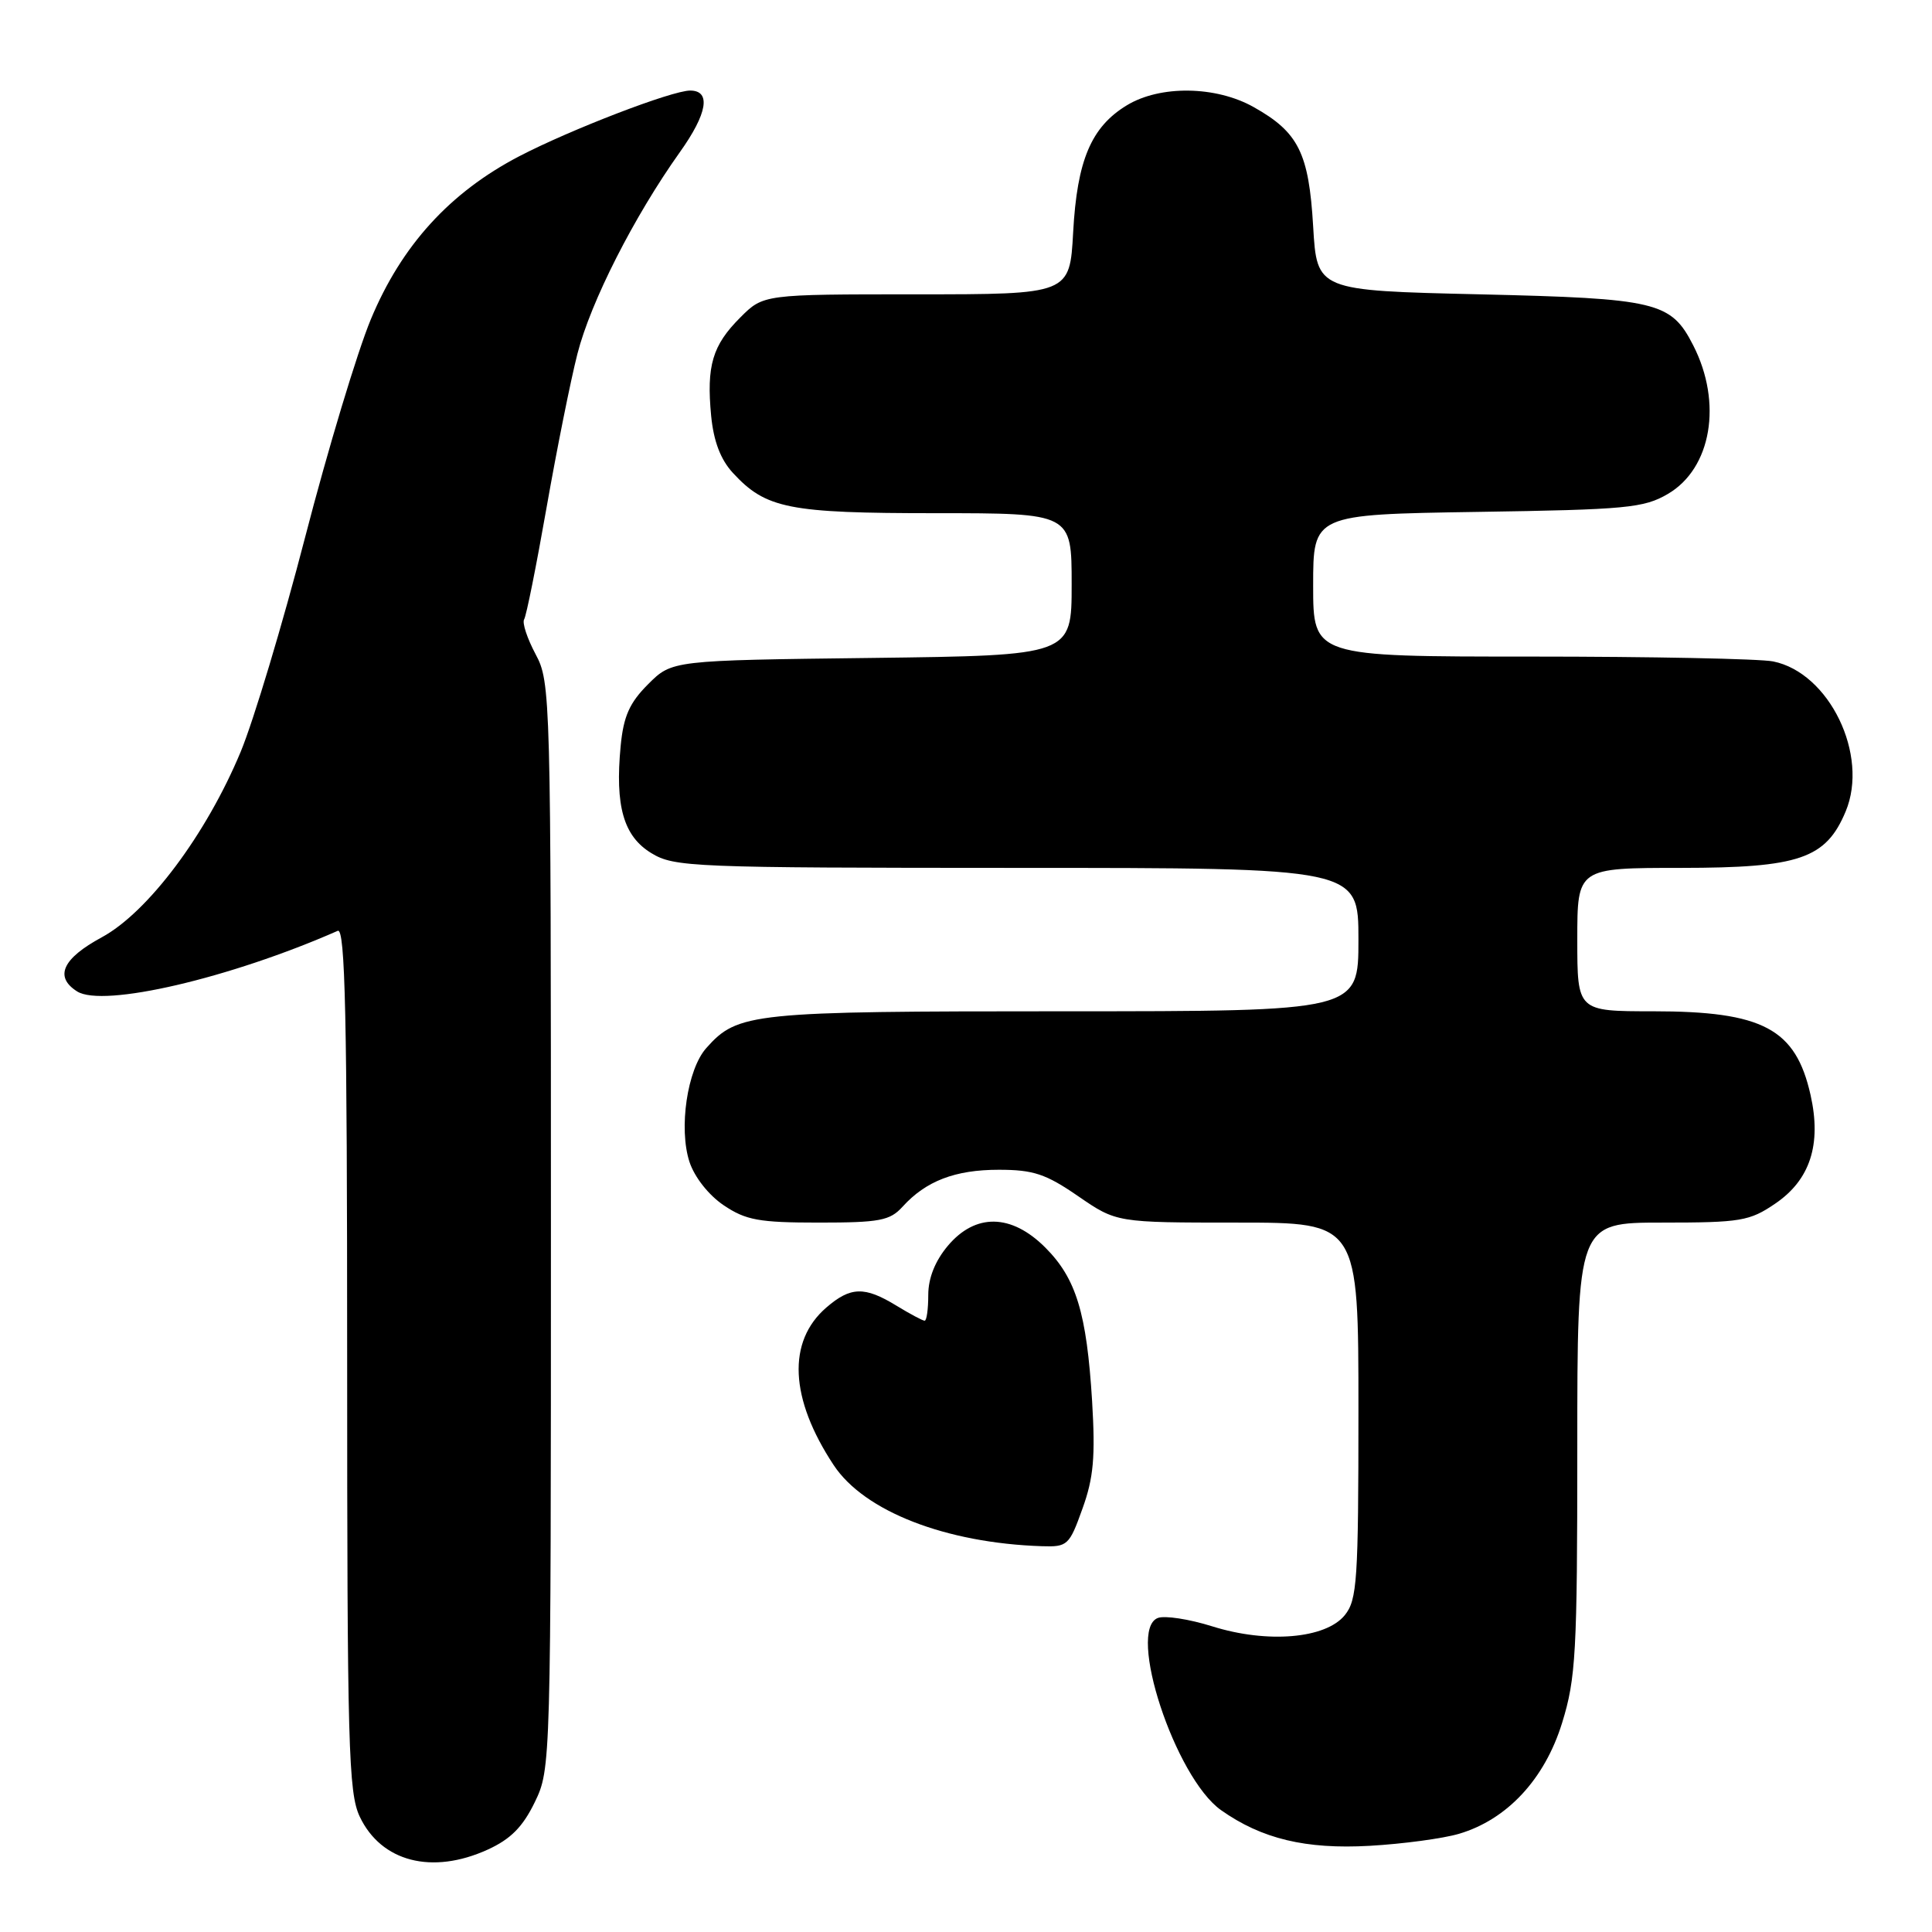 <?xml version="1.0" encoding="UTF-8" standalone="no"?>
<!DOCTYPE svg PUBLIC "-//W3C//DTD SVG 1.1//EN" "http://www.w3.org/Graphics/SVG/1.1/DTD/svg11.dtd" >
<svg xmlns="http://www.w3.org/2000/svg" xmlns:xlink="http://www.w3.org/1999/xlink" version="1.1" viewBox="0 0 256 256">
 <g >
 <path fill="currentColor"
d=" M 64.61 245.09 C 67.66 243.70 69.26 242.09 70.86 238.80 C 72.99 234.40 73.00 233.94 73.00 162.42 C 73.00 92.04 72.96 90.39 70.97 86.69 C 69.86 84.60 69.17 82.53 69.45 82.07 C 69.74 81.62 71.07 74.95 72.42 67.27 C 73.77 59.58 75.61 50.41 76.51 46.89 C 78.27 39.99 84.01 28.70 90.08 20.17 C 93.74 15.04 94.25 12.00 91.45 12.00 C 89.03 12.00 75.62 17.16 68.81 20.70 C 59.60 25.50 53.20 32.53 49.13 42.33 C 47.34 46.64 43.43 59.60 40.44 71.15 C 37.45 82.69 33.60 95.50 31.89 99.62 C 27.33 110.57 19.61 120.88 13.48 124.20 C 8.28 127.01 7.17 129.44 10.22 131.37 C 13.66 133.54 30.47 129.62 44.75 123.34 C 45.74 122.90 46.00 134.60 46.00 179.99 C 46.00 231.37 46.17 237.56 47.67 240.72 C 50.51 246.70 57.24 248.44 64.61 245.09 Z  M 193.32 242.99 C 199.70 241.11 204.69 235.74 206.99 228.28 C 208.81 222.40 209.00 218.99 209.00 191.89 C 209.00 162.00 209.00 162.00 220.27 162.00 C 230.65 162.00 231.83 161.80 235.22 159.49 C 239.85 156.35 241.38 151.65 239.91 145.10 C 237.94 136.31 233.60 134.00 219.03 134.00 C 209.00 134.00 209.00 134.00 209.00 124.50 C 209.00 115.00 209.00 115.00 222.75 115.00 C 238.42 114.99 241.94 113.79 244.56 107.52 C 247.68 100.05 242.39 89.13 234.94 87.64 C 233.18 87.29 218.76 87.00 202.88 87.00 C 174.00 87.00 174.00 87.00 174.00 77.58 C 174.00 68.17 174.00 68.17 195.75 67.83 C 215.52 67.53 217.82 67.31 221.00 65.45 C 226.78 62.07 228.26 53.38 224.36 45.76 C 221.41 39.98 219.57 39.55 196.05 39.00 C 174.50 38.50 174.50 38.50 174.00 30.00 C 173.43 20.27 172.06 17.52 166.12 14.19 C 161.11 11.37 153.71 11.27 149.30 13.96 C 144.58 16.83 142.72 21.25 142.20 30.75 C 141.75 39.00 141.75 39.00 121.45 39.00 C 101.15 39.00 101.15 39.00 98.08 42.08 C 94.40 45.76 93.60 48.46 94.23 55.09 C 94.56 58.48 95.48 60.89 97.11 62.66 C 101.48 67.40 104.49 68.00 123.97 68.00 C 142.00 68.00 142.00 68.00 142.00 77.43 C 142.00 86.85 142.00 86.85 115.52 87.18 C 89.04 87.50 89.04 87.50 85.88 90.66 C 83.41 93.13 82.62 94.90 82.24 98.85 C 81.48 106.81 82.62 110.80 86.30 113.04 C 89.35 114.90 91.66 114.99 134.75 115.00 C 180.00 115.00 180.00 115.00 180.00 124.50 C 180.00 134.00 180.00 134.00 140.97 134.00 C 99.50 134.00 97.77 134.18 93.59 138.87 C 91.06 141.70 89.91 149.53 91.36 153.96 C 92.03 155.99 93.91 158.37 95.90 159.71 C 98.83 161.68 100.57 162.00 108.49 162.00 C 116.57 162.00 117.92 161.74 119.59 159.90 C 122.68 156.49 126.55 155.00 132.34 155.00 C 136.92 155.00 138.58 155.55 142.86 158.50 C 147.95 162.00 147.95 162.00 163.98 162.00 C 180.00 162.00 180.00 162.00 180.00 186.89 C 180.00 209.44 179.83 211.99 178.19 214.02 C 175.65 217.14 167.93 217.79 160.63 215.50 C 157.58 214.54 154.33 214.04 153.42 214.39 C 149.27 215.98 155.70 235.53 161.79 239.85 C 167.18 243.66 173.01 245.06 181.50 244.58 C 185.90 244.33 191.22 243.61 193.32 242.99 Z  M 143.43 199.91 C 144.91 195.82 145.15 193.04 144.71 185.66 C 143.99 173.97 142.60 169.40 138.50 165.30 C 134.01 160.81 129.25 160.73 125.59 165.08 C 123.91 167.08 123.00 169.35 123.00 171.58 C 123.00 173.46 122.79 175.00 122.52 175.00 C 122.26 175.00 120.57 174.10 118.77 173.00 C 114.56 170.43 112.71 170.48 109.50 173.25 C 104.28 177.75 104.63 185.31 110.47 194.14 C 114.52 200.26 125.31 204.46 138.05 204.88 C 141.45 204.99 141.69 204.78 143.43 199.91 Z "/>
</g>
</svg>